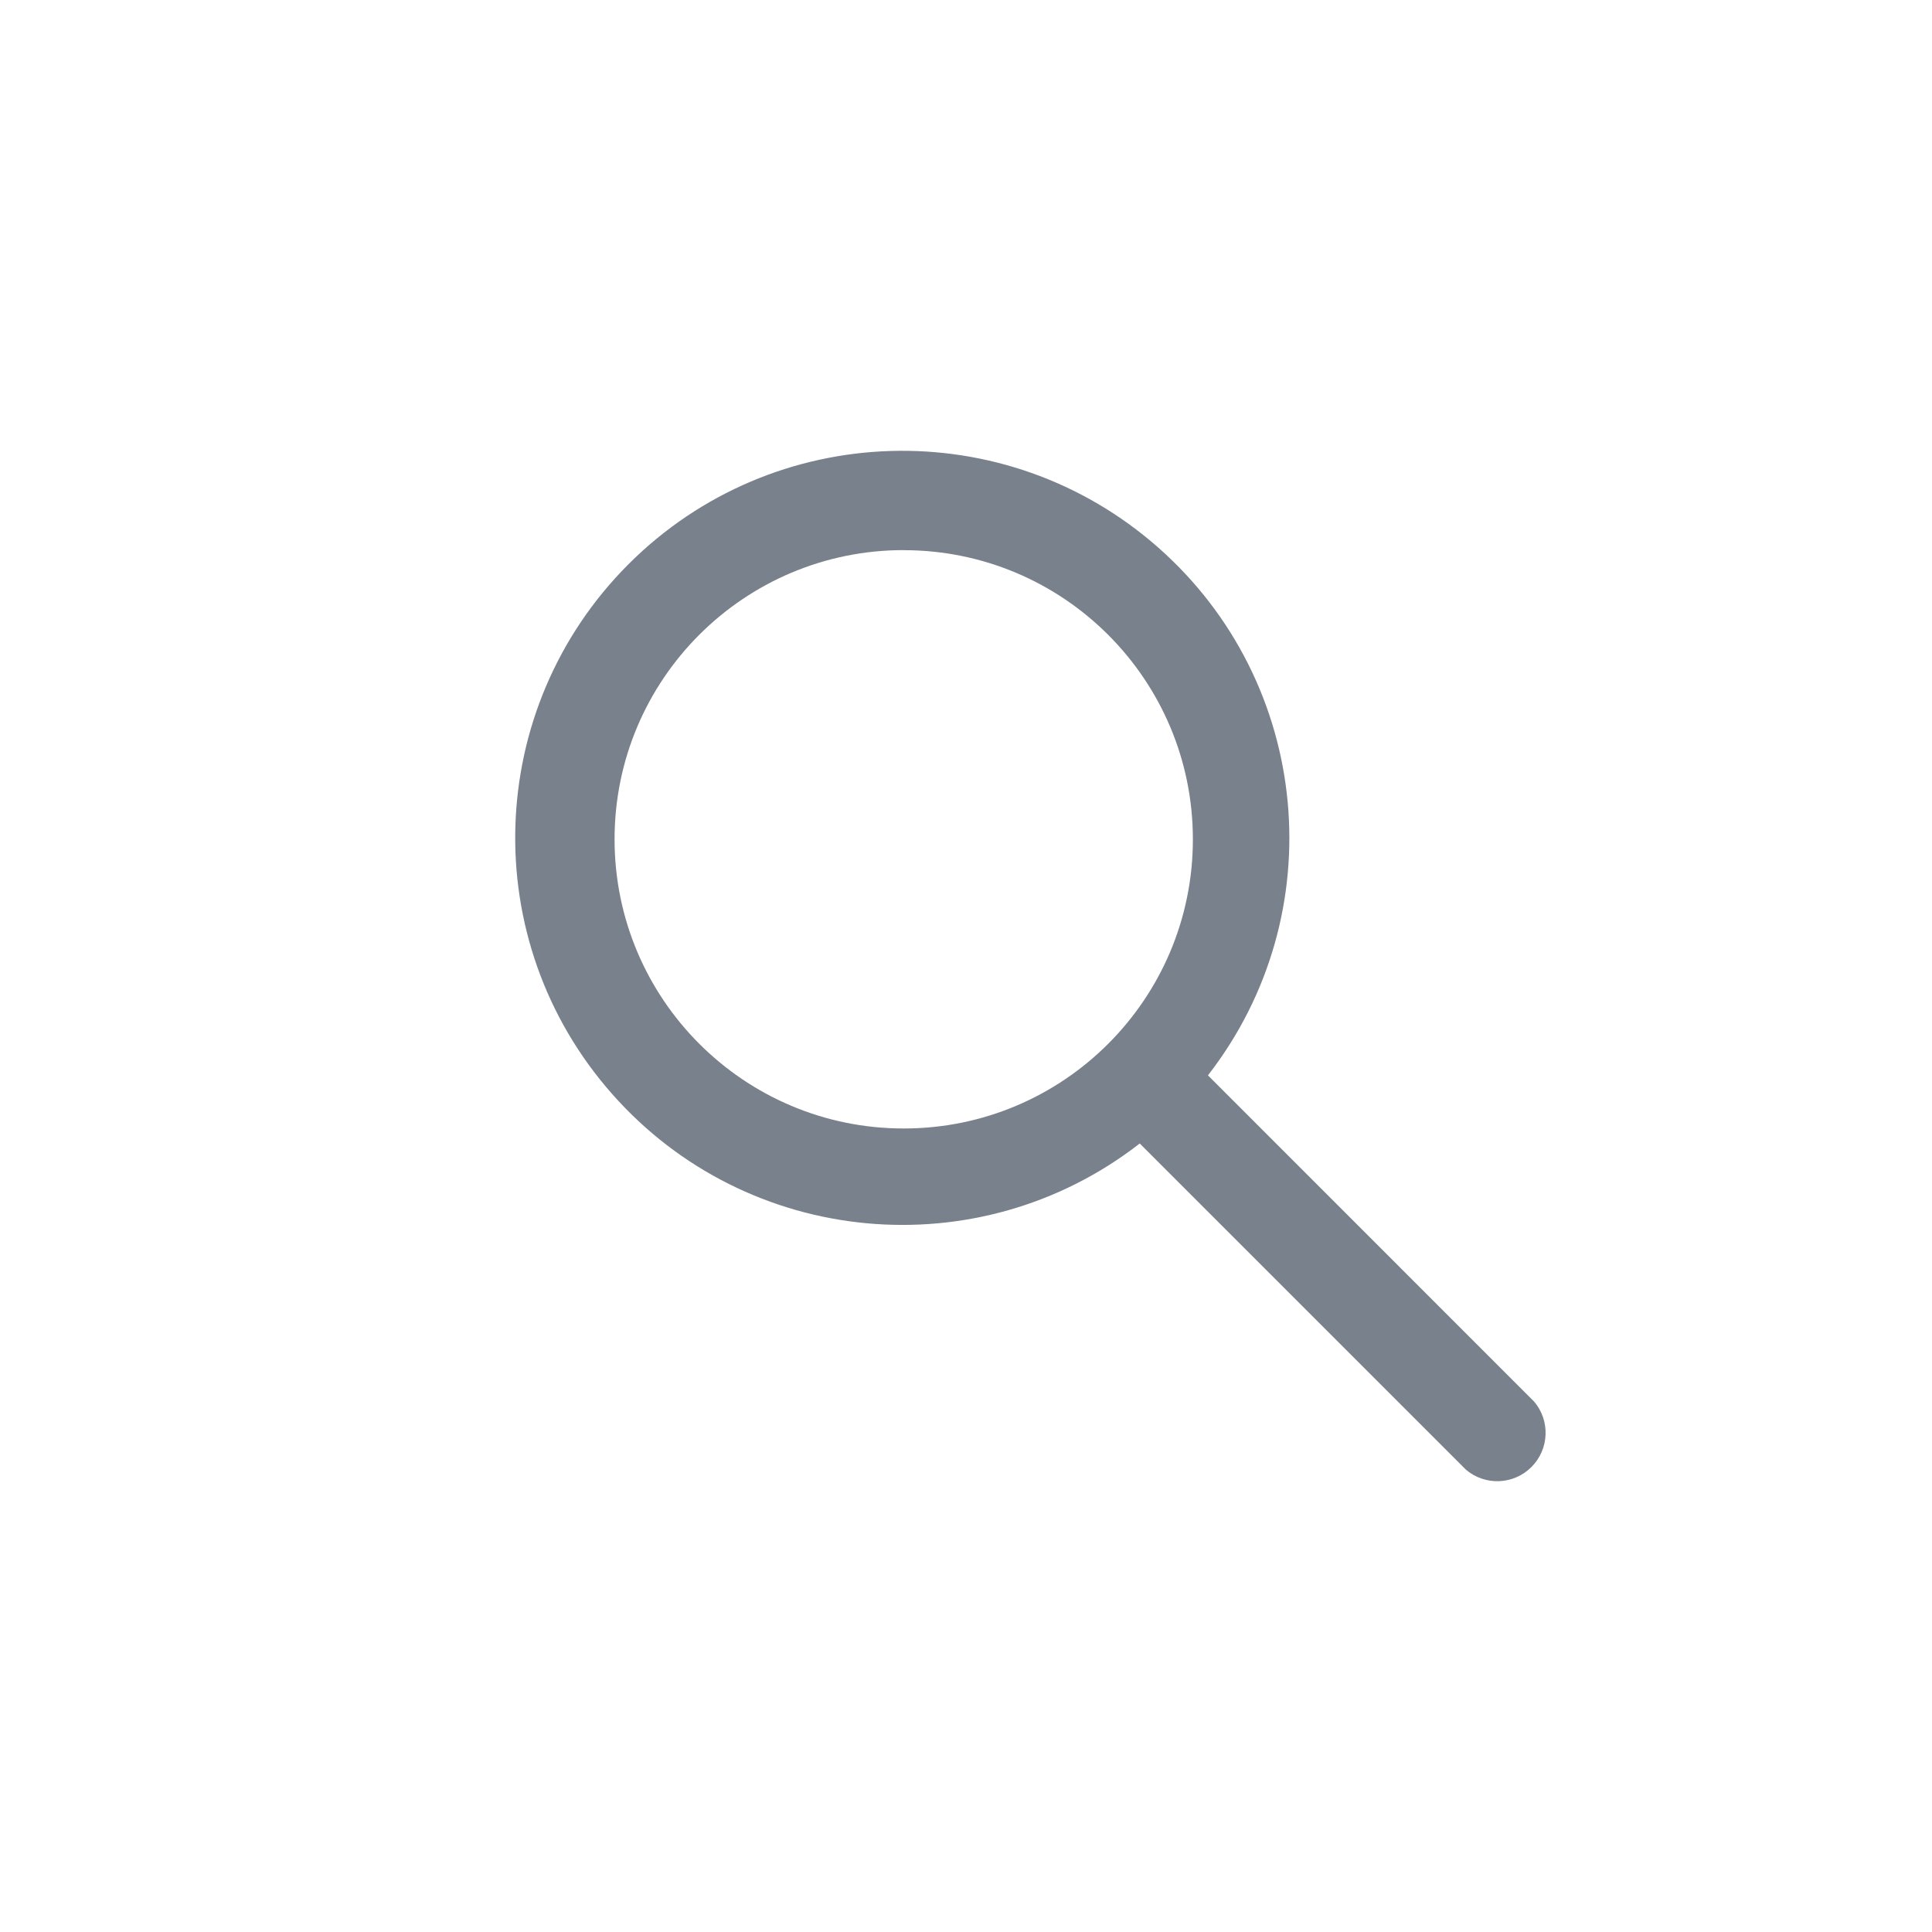 <svg xmlns="http://www.w3.org/2000/svg" width="30" height="30" viewBox="0 0 30 30">
    <path fill="#79818C" fill-rule="evenodd" d="M17.698 17.756c-2.506 1.948-6.095 1.61-8.194-.77-2.1-2.379-1.988-5.981.256-8.226 2.245-2.244 5.847-2.356 8.227-.256 2.38 2.1 2.717 5.688.77 8.194l5.065 5.066c.253.298.234.74-.042 1.016s-.718.295-1.016.042l-5.066-5.066zm-3.665-9.214c-2.48 0-4.49 2.01-4.49 4.49 0 2.48 2.01 4.491 4.49 4.491 2.48 0 4.49-2.01 4.49-4.49 0-2.48-2.01-4.49-4.49-4.49z"/>
</svg>
